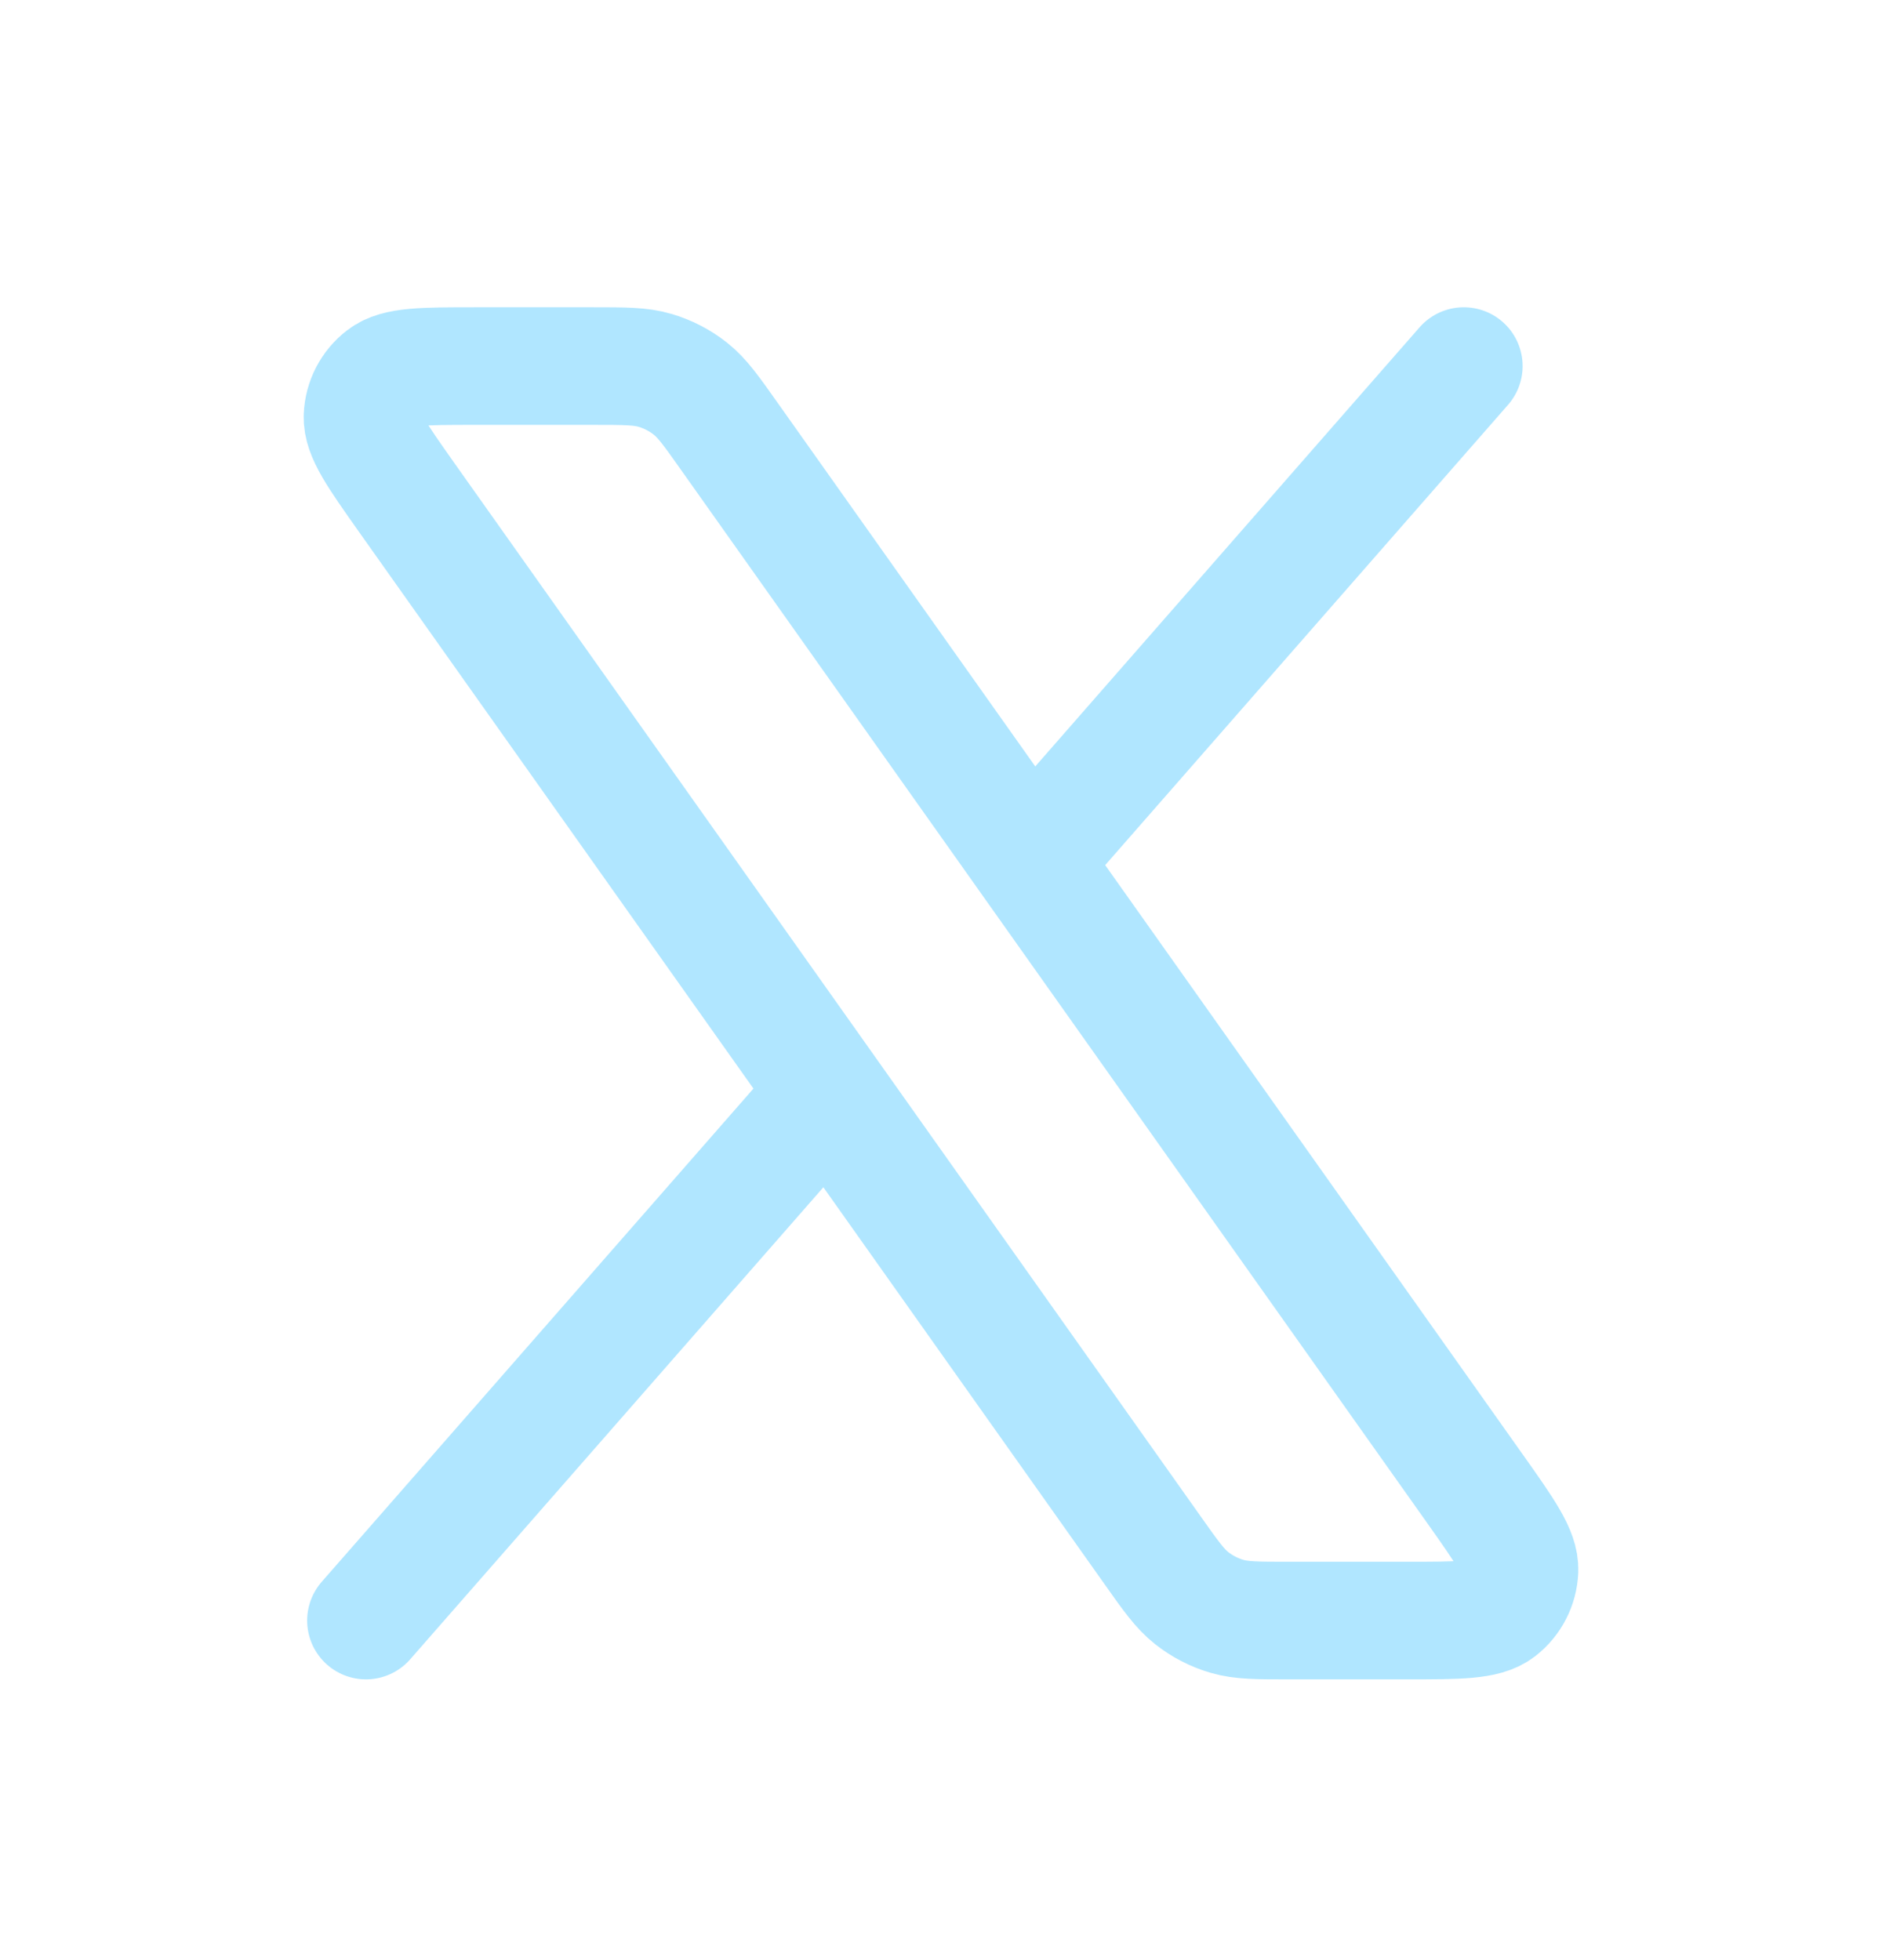 <svg width="24" height="25" viewBox="0 0 24 25" fill="none" xmlns="http://www.w3.org/2000/svg">
<path d="M18.667 4.669L13.14 10.985M4.667 20.669L10.562 13.933M13.14 10.985L9.304 5.57C9.071 5.24 8.954 5.075 8.803 4.956C8.67 4.851 8.517 4.772 8.354 4.724C8.169 4.669 7.967 4.669 7.564 4.669H6.063C5.396 4.669 5.062 4.669 4.883 4.808C4.726 4.928 4.631 5.112 4.623 5.31C4.614 5.536 4.807 5.808 5.192 6.353L10.562 13.933M13.14 10.985L18.808 18.986C19.193 19.53 19.386 19.803 19.377 20.029C19.369 20.227 19.274 20.41 19.118 20.531C18.938 20.669 18.604 20.669 17.937 20.669H16.437C16.033 20.669 15.831 20.669 15.646 20.615C15.483 20.567 15.33 20.488 15.197 20.383C15.046 20.264 14.929 20.099 14.696 19.769L10.562 13.933" stroke="#9CE0FF" stroke-opacity="0.8" stroke-width="1.5" stroke-linecap="round" stroke-linejoin="round"/>
</svg>

